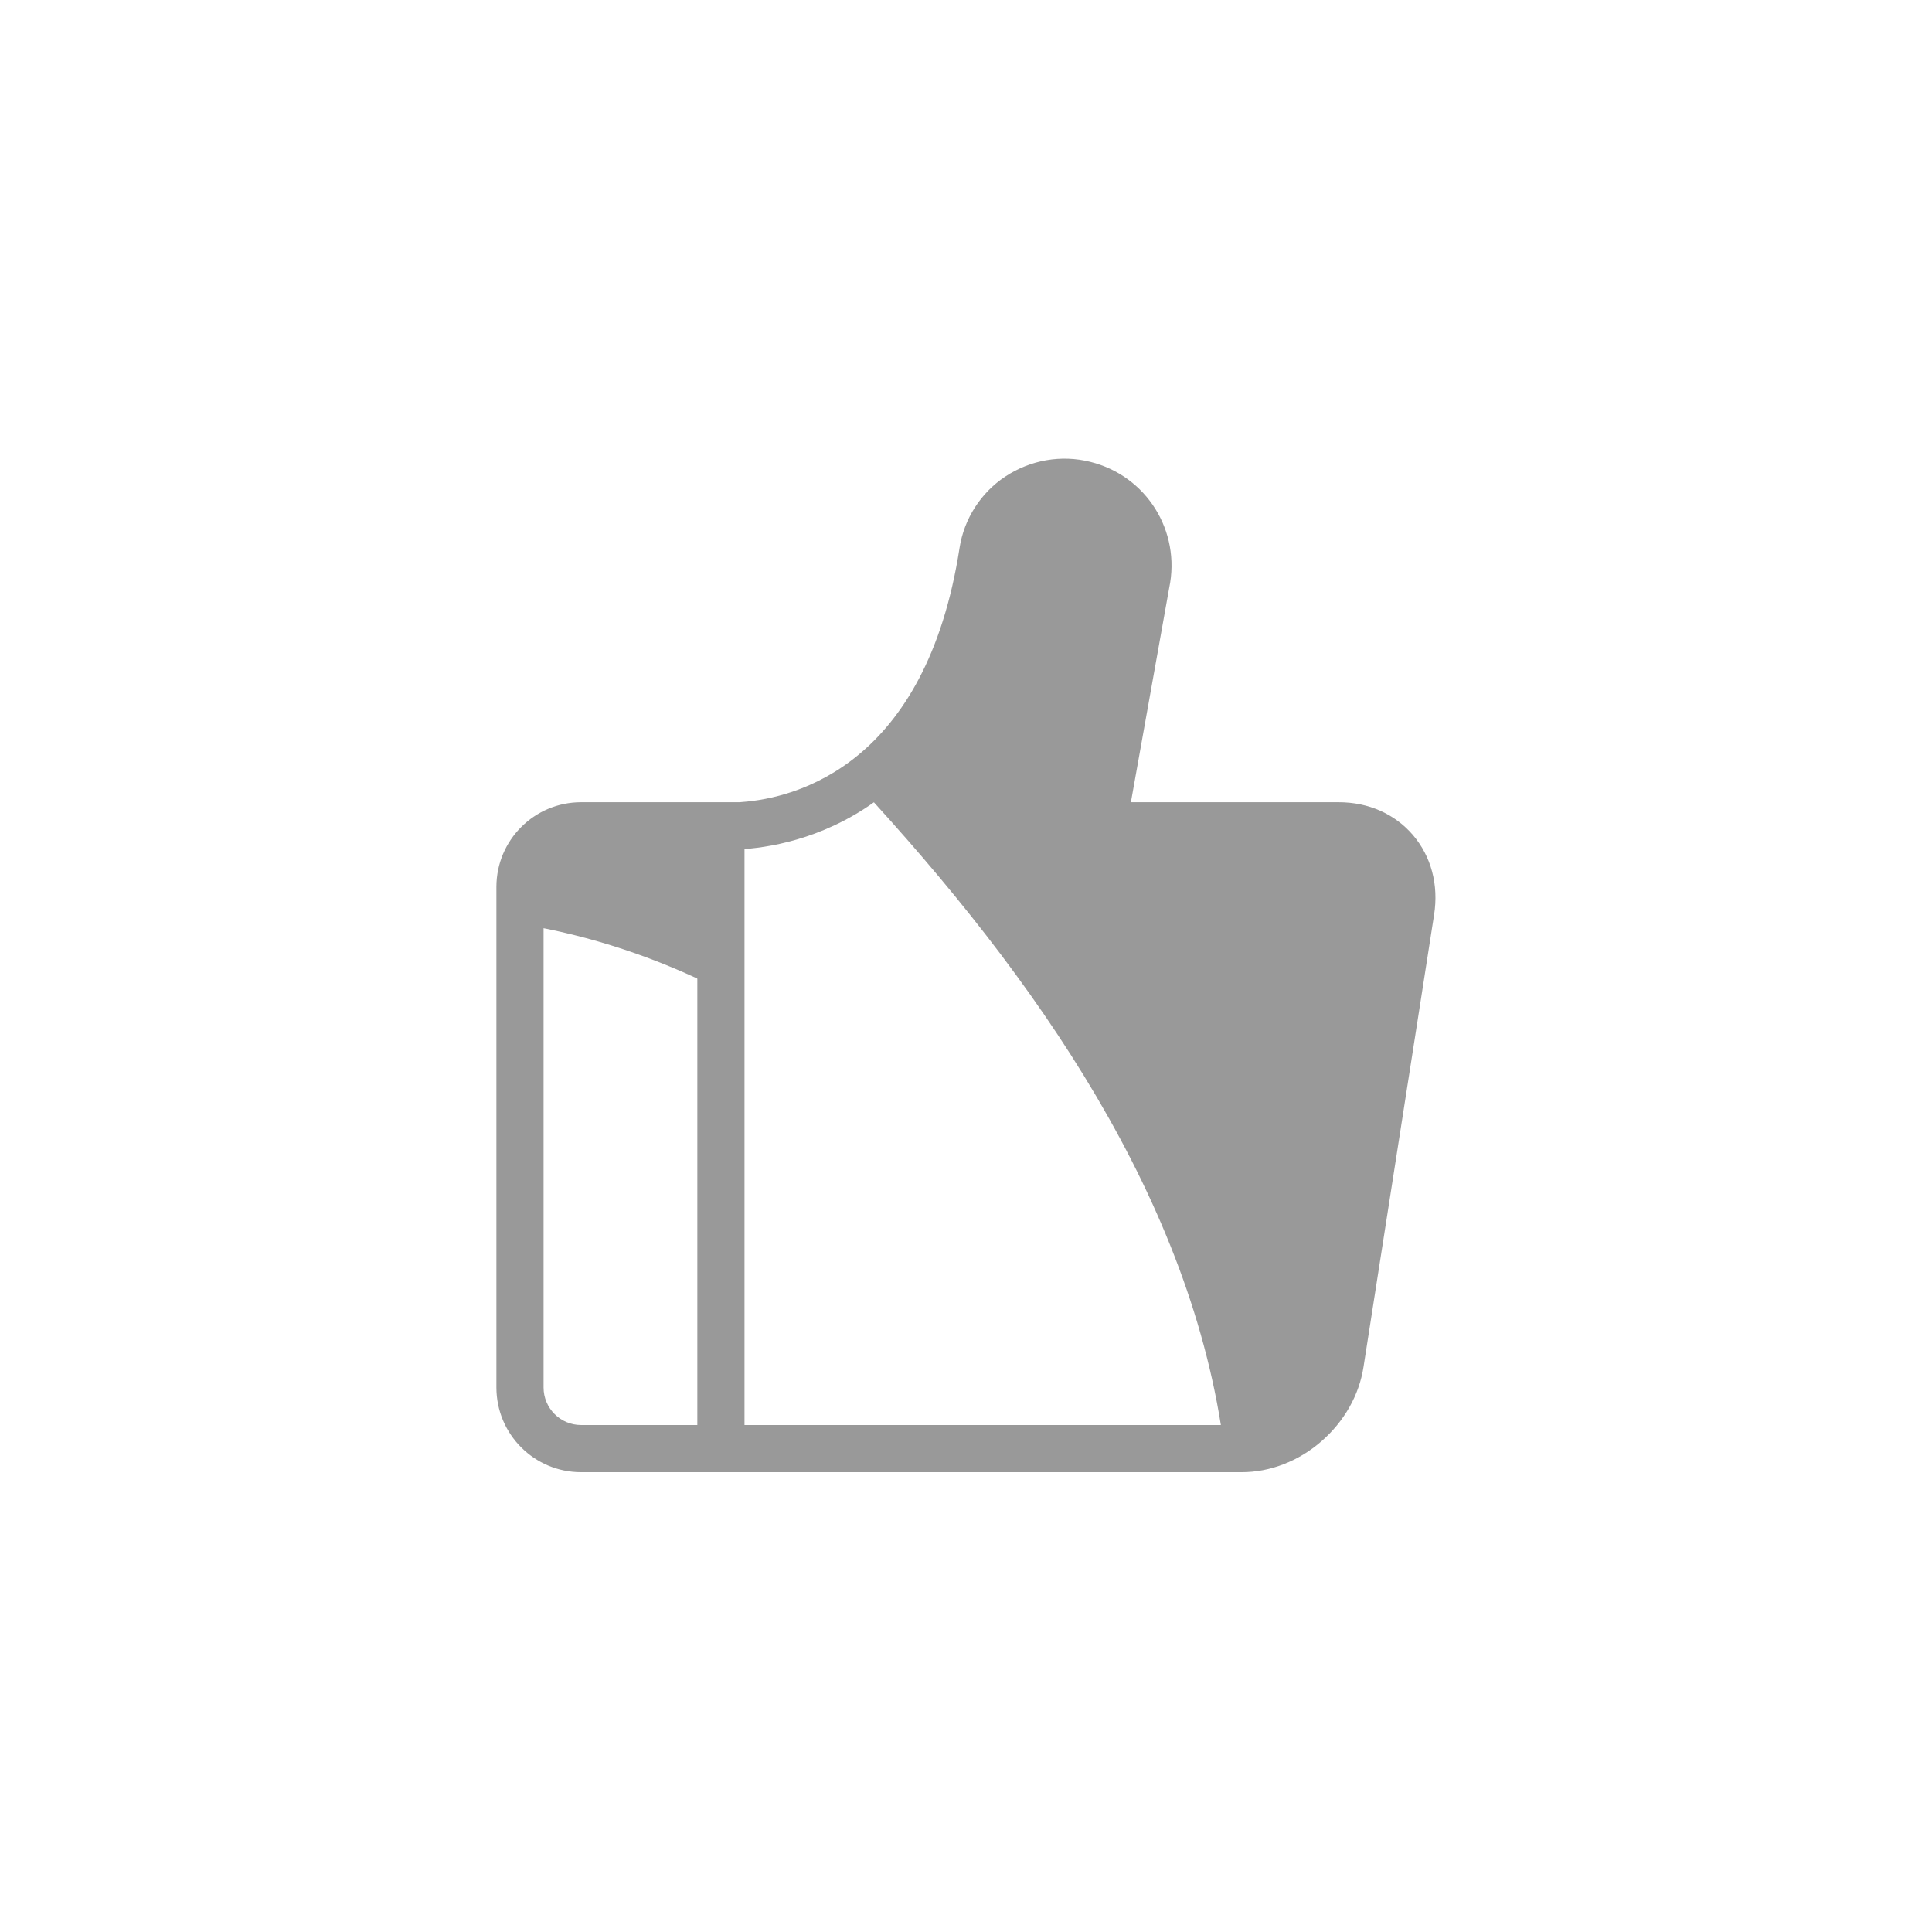 <?xml version="1.0" standalone="no"?><!DOCTYPE svg PUBLIC "-//W3C//DTD SVG 1.1//EN" "http://www.w3.org/Graphics/SVG/1.1/DTD/svg11.dtd"><svg t="1618474778896" class="icon" viewBox="0 0 1024 1024" version="1.1" xmlns="http://www.w3.org/2000/svg" p-id="2075" xmlns:xlink="http://www.w3.org/1999/xlink" width="16" height="16"><defs><style type="text/css"></style></defs><path d="M308 437.7c-17.9 0-32.4 14.5-32.4 32.4v19.6c38.1 6.2 73.5 18.3 106.5 35v-87H308zM709.6 437.7H584.5l23-128.5c5-23.4-9.4-46.5-32.6-52.3-24.8-6.2-50 10-53.9 35.3-10.5 68.1-38.4 104.5-66.3 123.8 95 102.6 177.4 220.6 194.2 351.8h9.4c25 0 48.4-20.3 52.3-45.3L748 482.9c3.7-25-13.4-45.2-38.4-45.2z" fill="#999999" p-id="2076"></path><path d="M748.9 442.6c-9.6-11.2-23.6-17.4-39.3-17.4H599.4l20.3-113.6c6.3-30.1-12-59.4-41.8-66.8-15.4-3.9-31.8-1-45.1 7.8-13 8.6-21.8 22.4-24.2 37.7-17.8 115.2-86.7 132.7-115.5 134.8-0.4 0-0.7 0.1-1.1 0.1h-84c-24.8 0-44.9 20.1-44.9 44.9v265.3c0 24.8 20.1 44.9 44.9 44.9h350.1c15.1 0 30.1-5.8 42.2-16.3 12.1-10.5 20.1-24.5 22.4-39.5l37.4-239.6c2.5-15.9-1.5-30.9-11.2-42.3zM369.6 755.3H308c-11 0-19.9-8.9-19.9-19.9V470.1c0-11 8.9-19.9 19.9-19.9h61.6v305.1zM735.4 481L698 720.6c-2.9 18.8-21.2 34.7-40 34.7H394.6v-305c0-0.2 0.2-0.3 0.3-0.3 15.5-1.2 45.8-6.5 74.3-29.3 33.6-26.9 55.2-69.5 64-126.6 1.3-8.5 6-15.9 13.3-20.7 7.4-4.9 16.6-6.5 25.2-4.3 16.7 4.2 27 20.7 23.4 37.6l-25.7 143.6h140.1c8.3 0 15.5 3.1 20.3 8.7 5 5.6 7 13.5 5.6 22z" fill="#999999" p-id="2077"></path></svg>